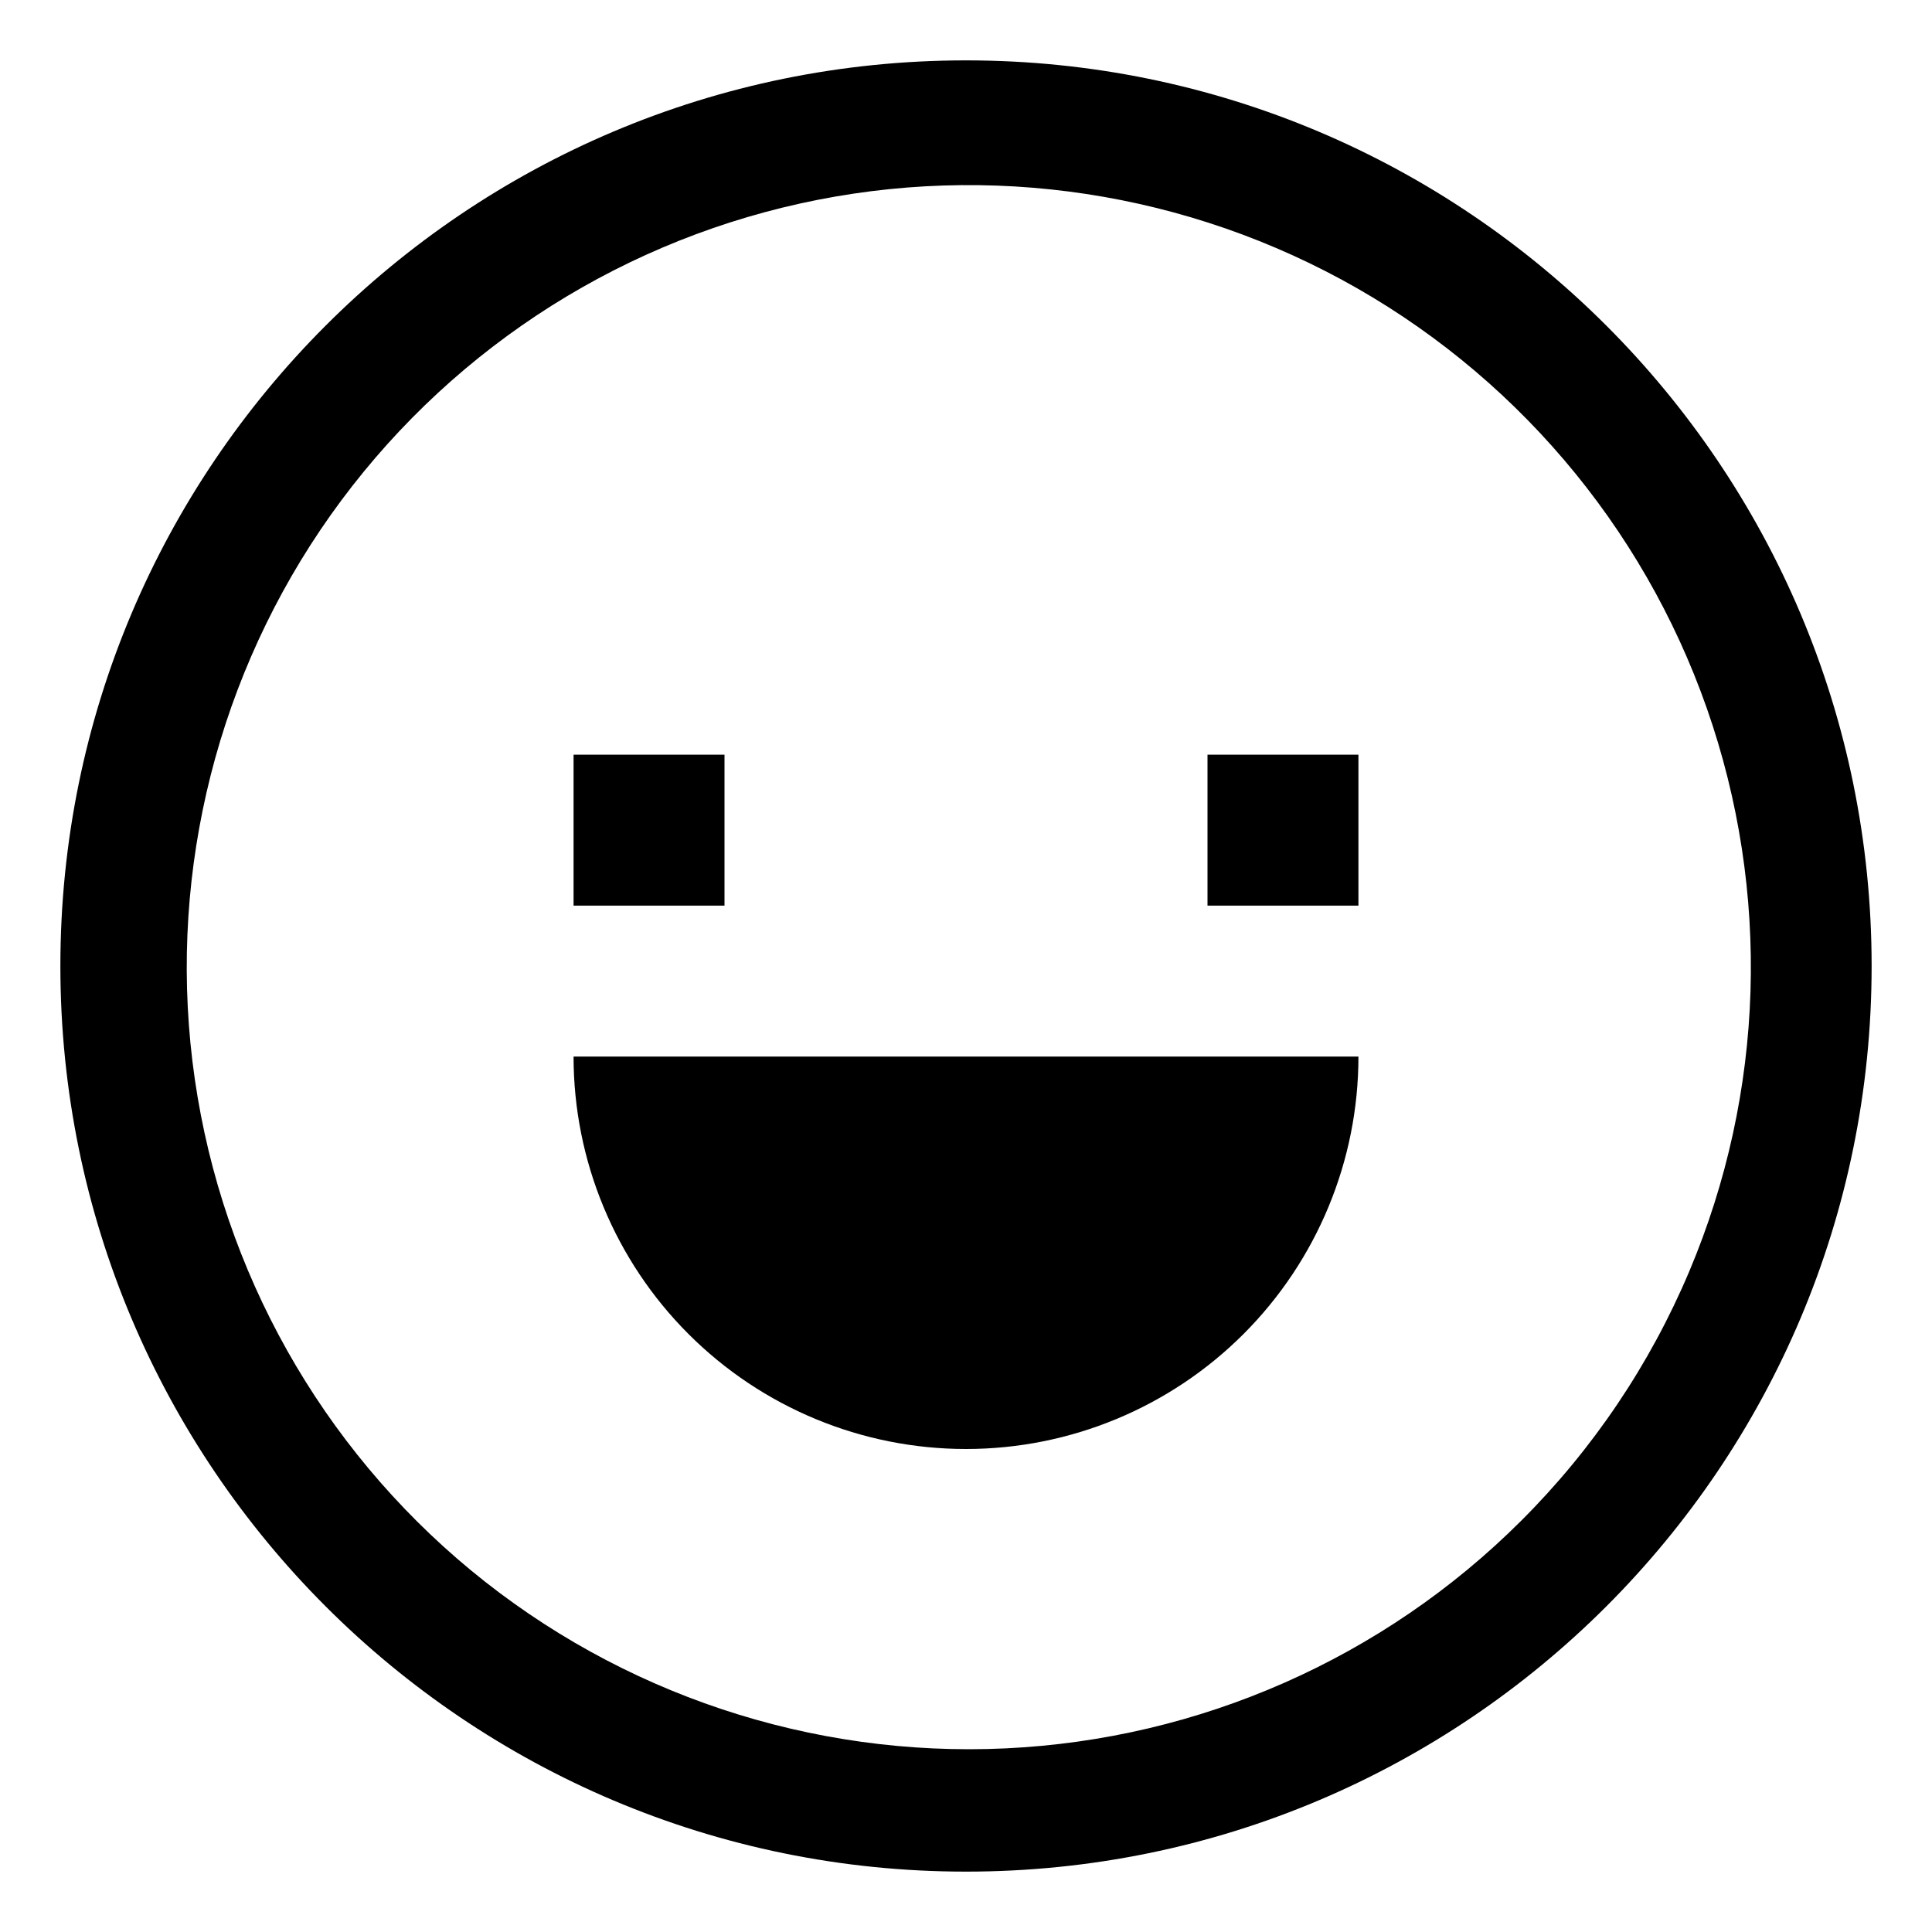 <svg width="24" height="24" viewBox="0 0 24 24" fill="none" xmlns="http://www.w3.org/2000/svg">
<g clip-path="url(#clip0_201_56493)">
<path d="M12 0.75C5.787 0.75 0.75 5.787 0.75 12C0.75 18.213 5.787 23.25 12 23.25C18.213 23.25 23.25 18.213 23.25 12C23.25 5.787 18.213 0.75 12 0.75ZM18.894 18.894C17.185 20.599 14.902 21.606 12.491 21.719C10.079 21.832 7.712 21.043 5.85 19.507C3.989 17.97 2.766 15.795 2.42 13.406C2.074 11.017 2.631 8.585 3.98 6.583C5.33 4.582 7.376 3.154 9.721 2.579C12.065 2.004 14.54 2.323 16.663 3.472C18.785 4.622 20.404 6.521 21.203 8.799C22.001 11.077 21.924 13.571 20.984 15.795C20.495 16.953 19.785 18.006 18.894 18.894Z" fill="black"/>
<path d="M9 9.375H7.125V11.25H9V9.375Z" fill="black"/>
<path d="M16.875 9.375H15V11.25H16.875V9.375Z" fill="black"/>
<path d="M12 18C13.293 18 14.533 17.486 15.447 16.572C16.361 15.658 16.875 14.418 16.875 13.125H7.125C7.125 14.418 7.639 15.658 8.553 16.572C9.467 17.486 10.707 18 12 18Z" fill="black"/>
</g>
<defs>
<clipPath id="clip0_201_56493">
<rect width="24" height="24" fill="white"/>
</clipPath>
</defs>
</svg>
